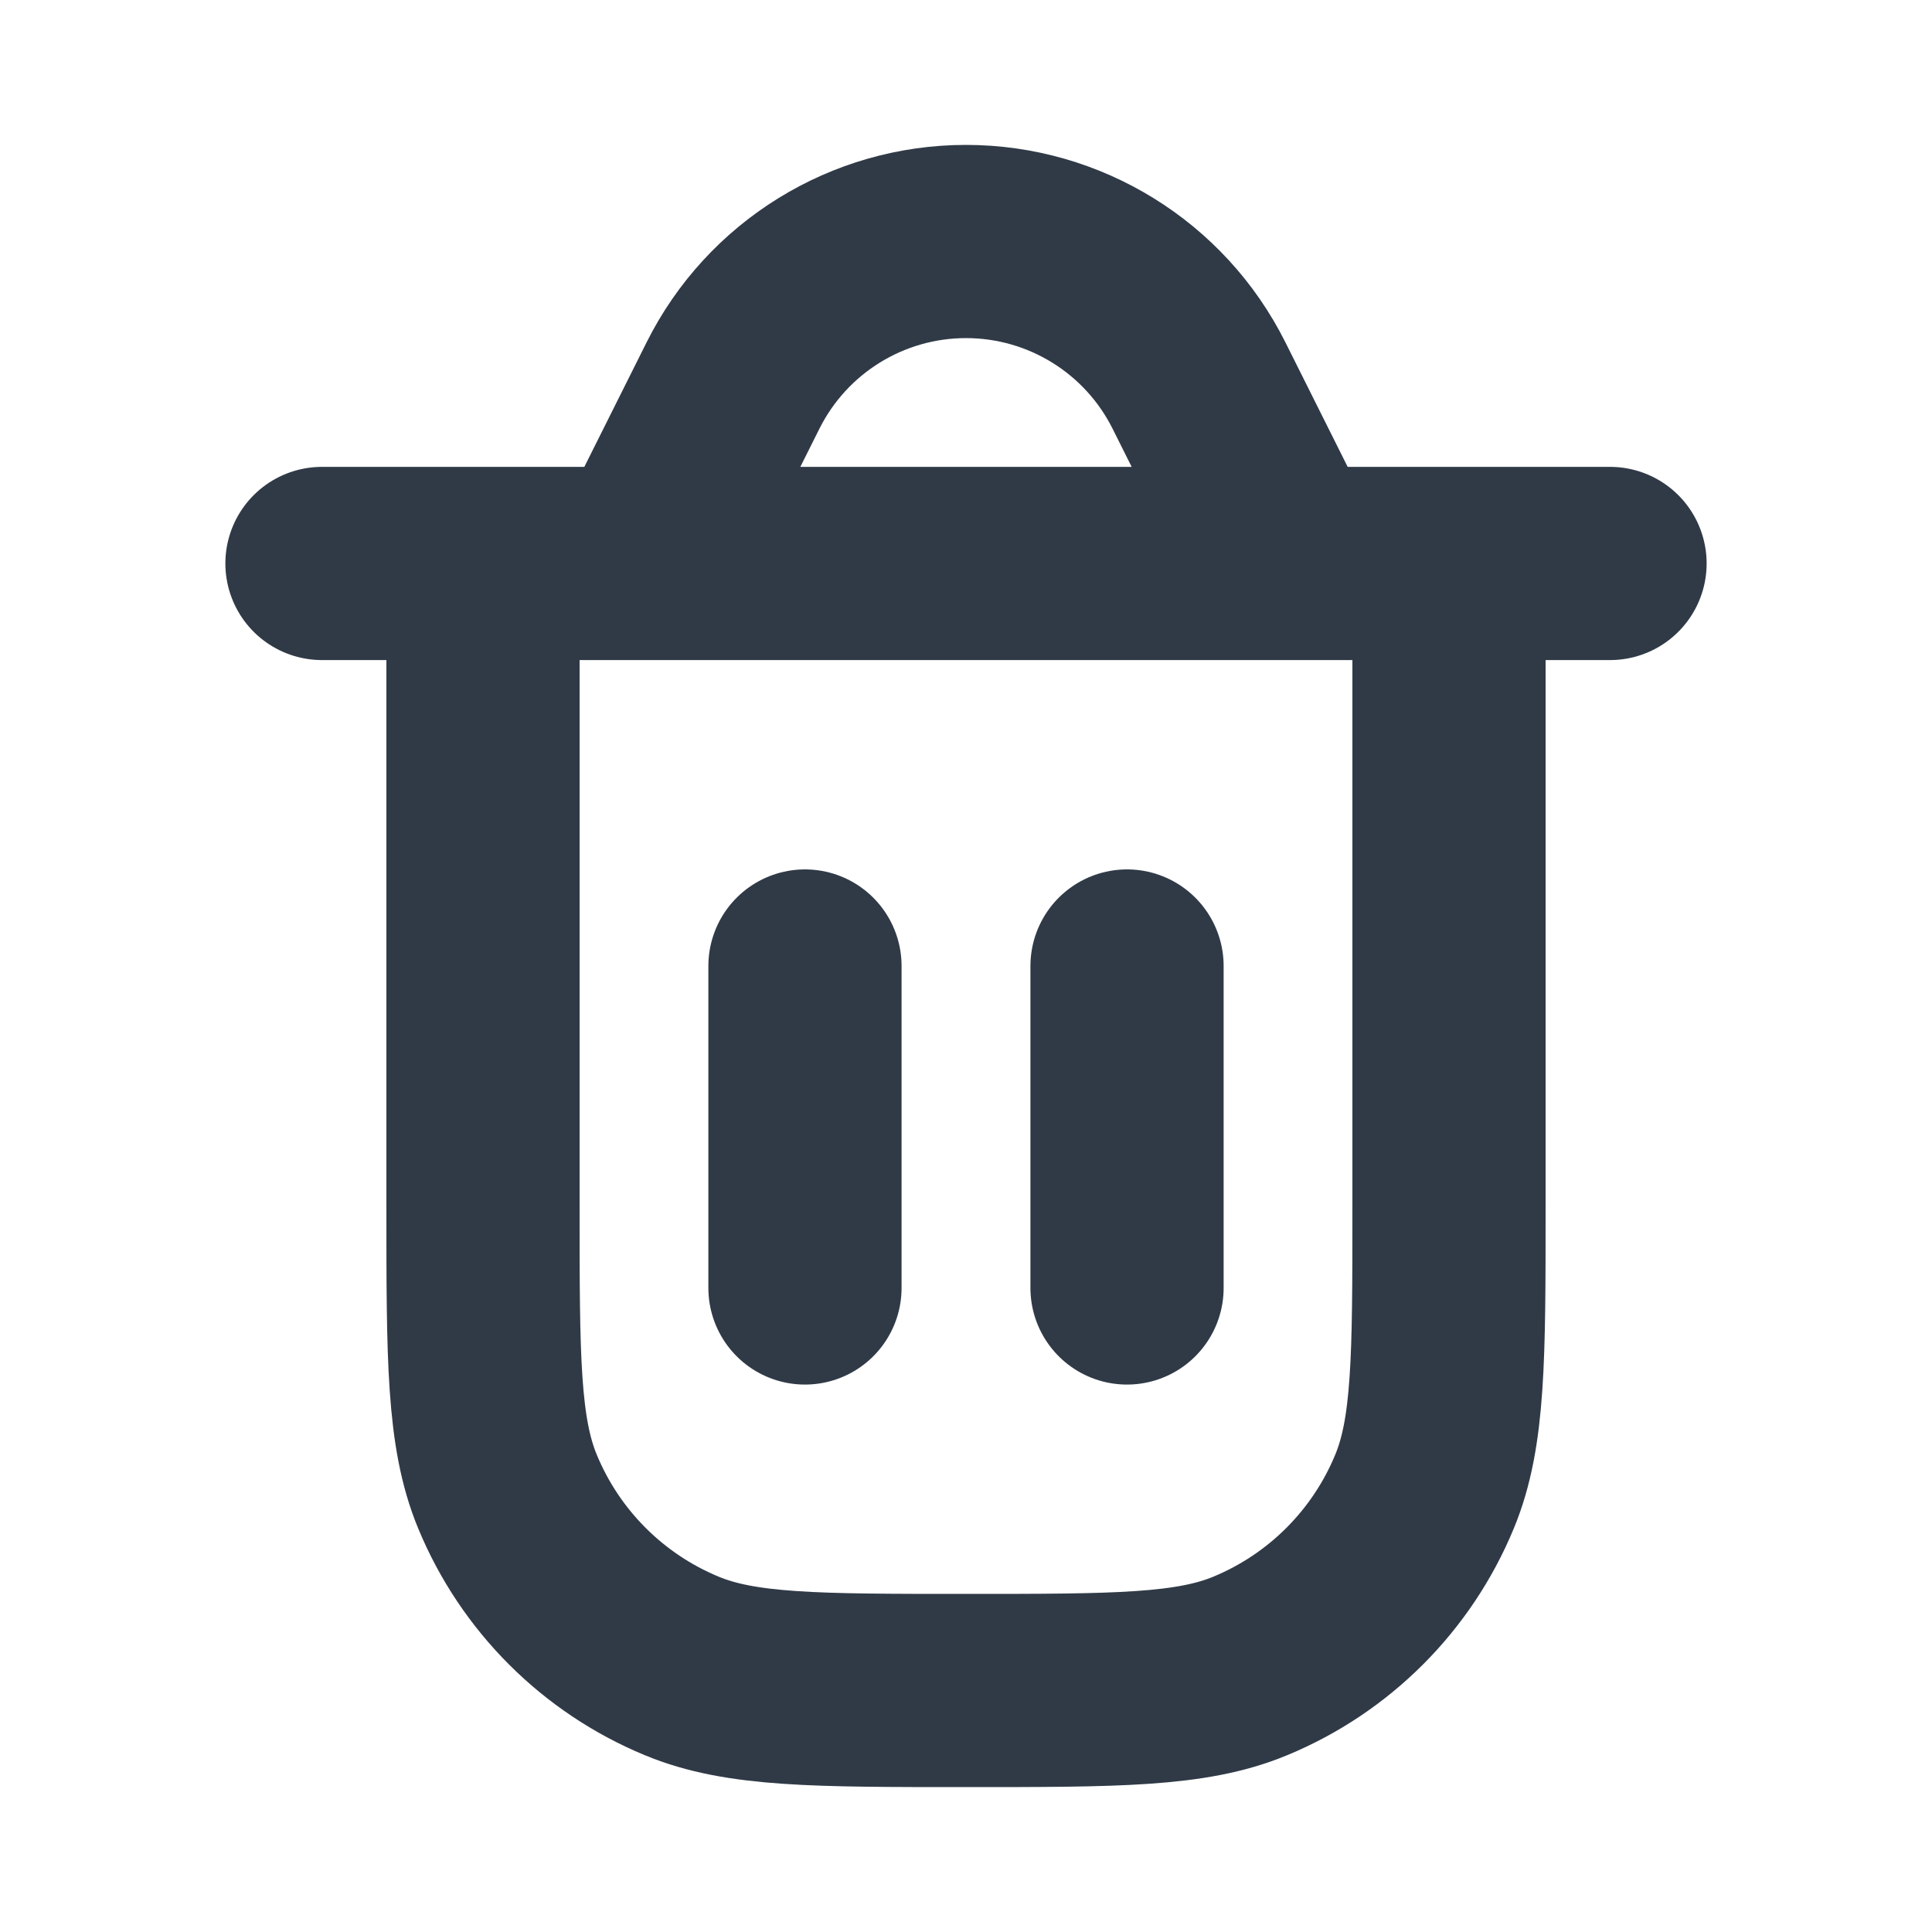<svg width="20" height="20" viewBox="0 0 20 20" fill="none" xmlns="http://www.w3.org/2000/svg">
<path d="M13.333 5.833L12.412 3.991C11.955 3.077 11.021 2.5 10 2.5C8.979 2.5 8.045 3.077 7.588 3.991L6.667 5.833M3.333 5.833H16.667M8.333 10V13.333M11.667 10V13.333M5 5.833H15V12.5C15 14.053 15 14.83 14.746 15.442C14.408 16.259 13.759 16.908 12.942 17.246C12.33 17.5 11.553 17.5 10 17.5C8.447 17.5 7.67 17.5 7.058 17.246C6.241 16.908 5.592 16.259 5.254 15.442C5 14.83 5 14.053 5 12.5V5.833Z" stroke="#303A47" stroke-width="2" stroke-linecap="round" stroke-linejoin="round"/>
</svg>
